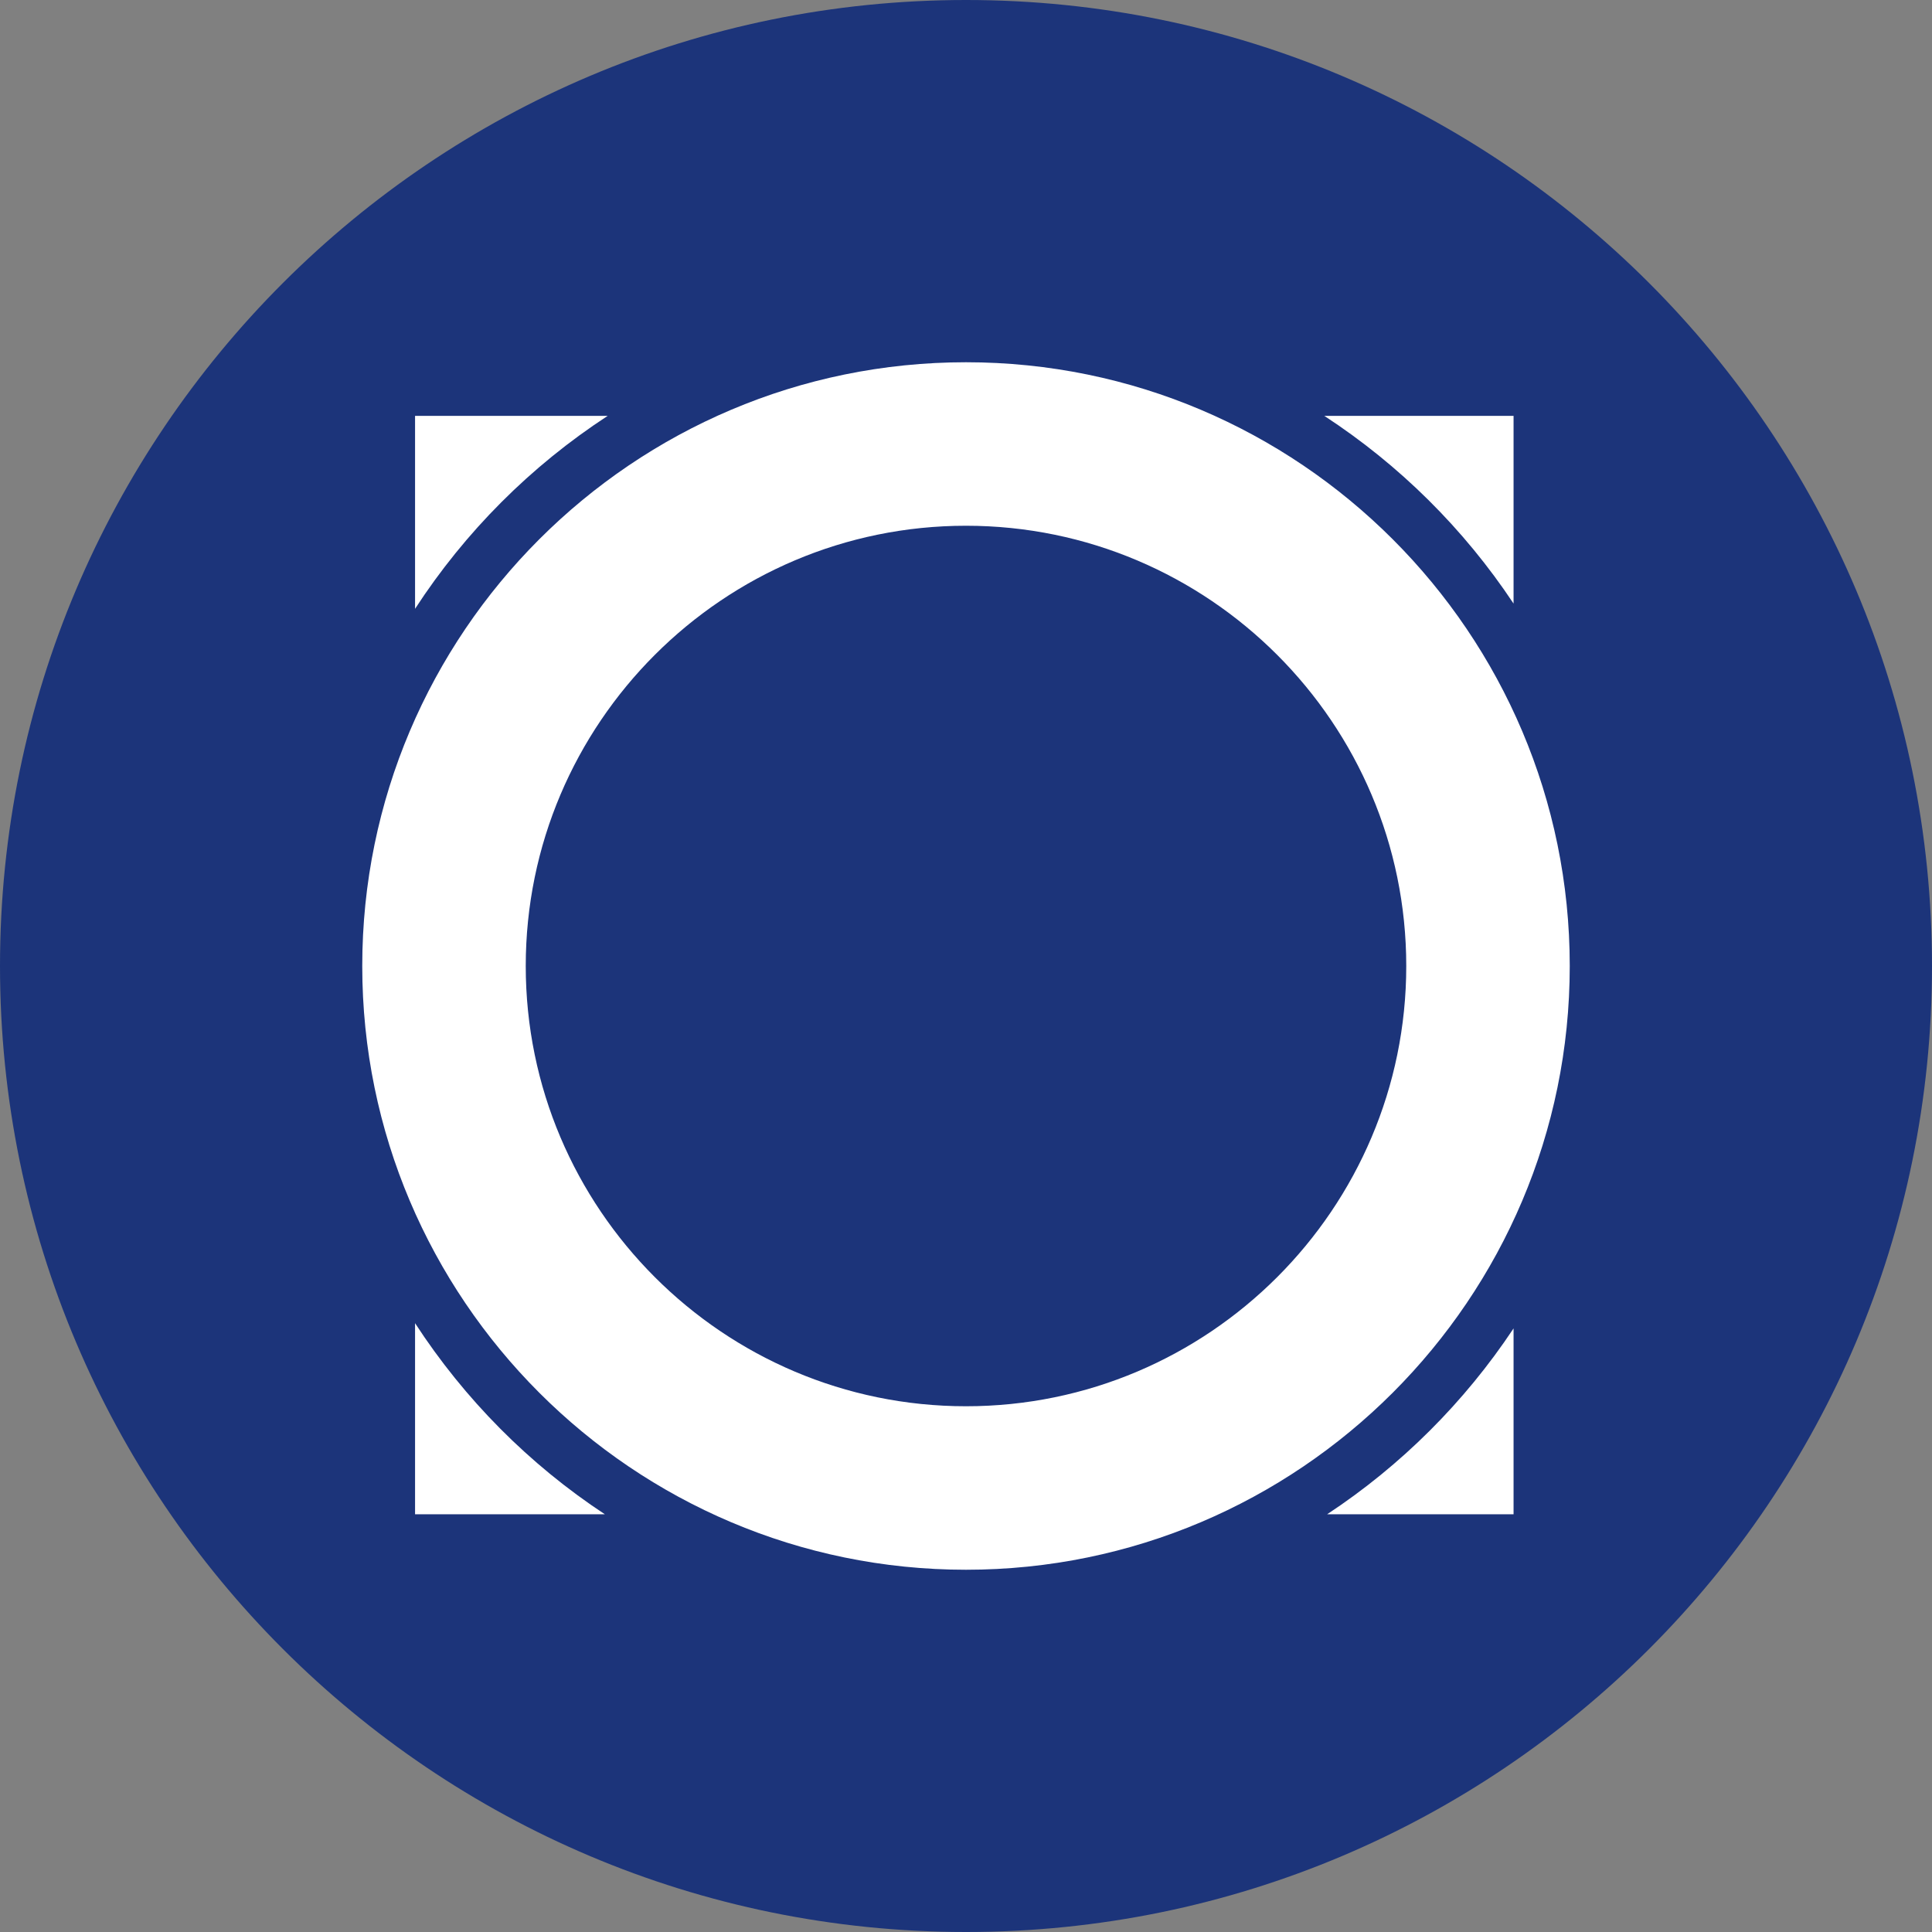 <svg width="24" height="24" viewBox="0 0 24 24" fill="none" xmlns="http://www.w3.org/2000/svg">
<rect x="0" y="0" width="24" height="24" fill="#808080" stroke="none"/>
<path d="M12 24C18.627 24 24 18.627 24 12C24 5.373 18.627 0 12 0C5.373 0 0 5.373 0 12C0 18.627 5.373 24 12 24Z" fill="#1C347A"/>
<path d="M7.549 5.166C6.593 5.79 5.778 6.606 5.156 7.563V5.166H7.549ZM18.802 7.498C18.185 6.569 17.385 5.776 16.451 5.166H18.802V7.498ZM16.486 18.811C17.405 18.205 18.193 17.419 18.802 16.502V18.811H16.486ZM5.156 16.437C5.771 17.382 6.573 18.191 7.514 18.811H5.156V16.437ZM19.5 12C19.5 16.136 16.136 19.5 12 19.5C7.864 19.5 4.5 16.136 4.5 12C4.5 7.864 7.864 4.5 12 4.5C16.136 4.5 19.5 7.864 19.5 12ZM12 17.469C15.015 17.469 17.469 15.016 17.469 12C17.469 8.985 15.016 6.531 12 6.531C8.985 6.531 6.531 8.984 6.531 12C6.531 15.015 8.984 17.469 12 17.469Z" fill="white"/>
</svg>
